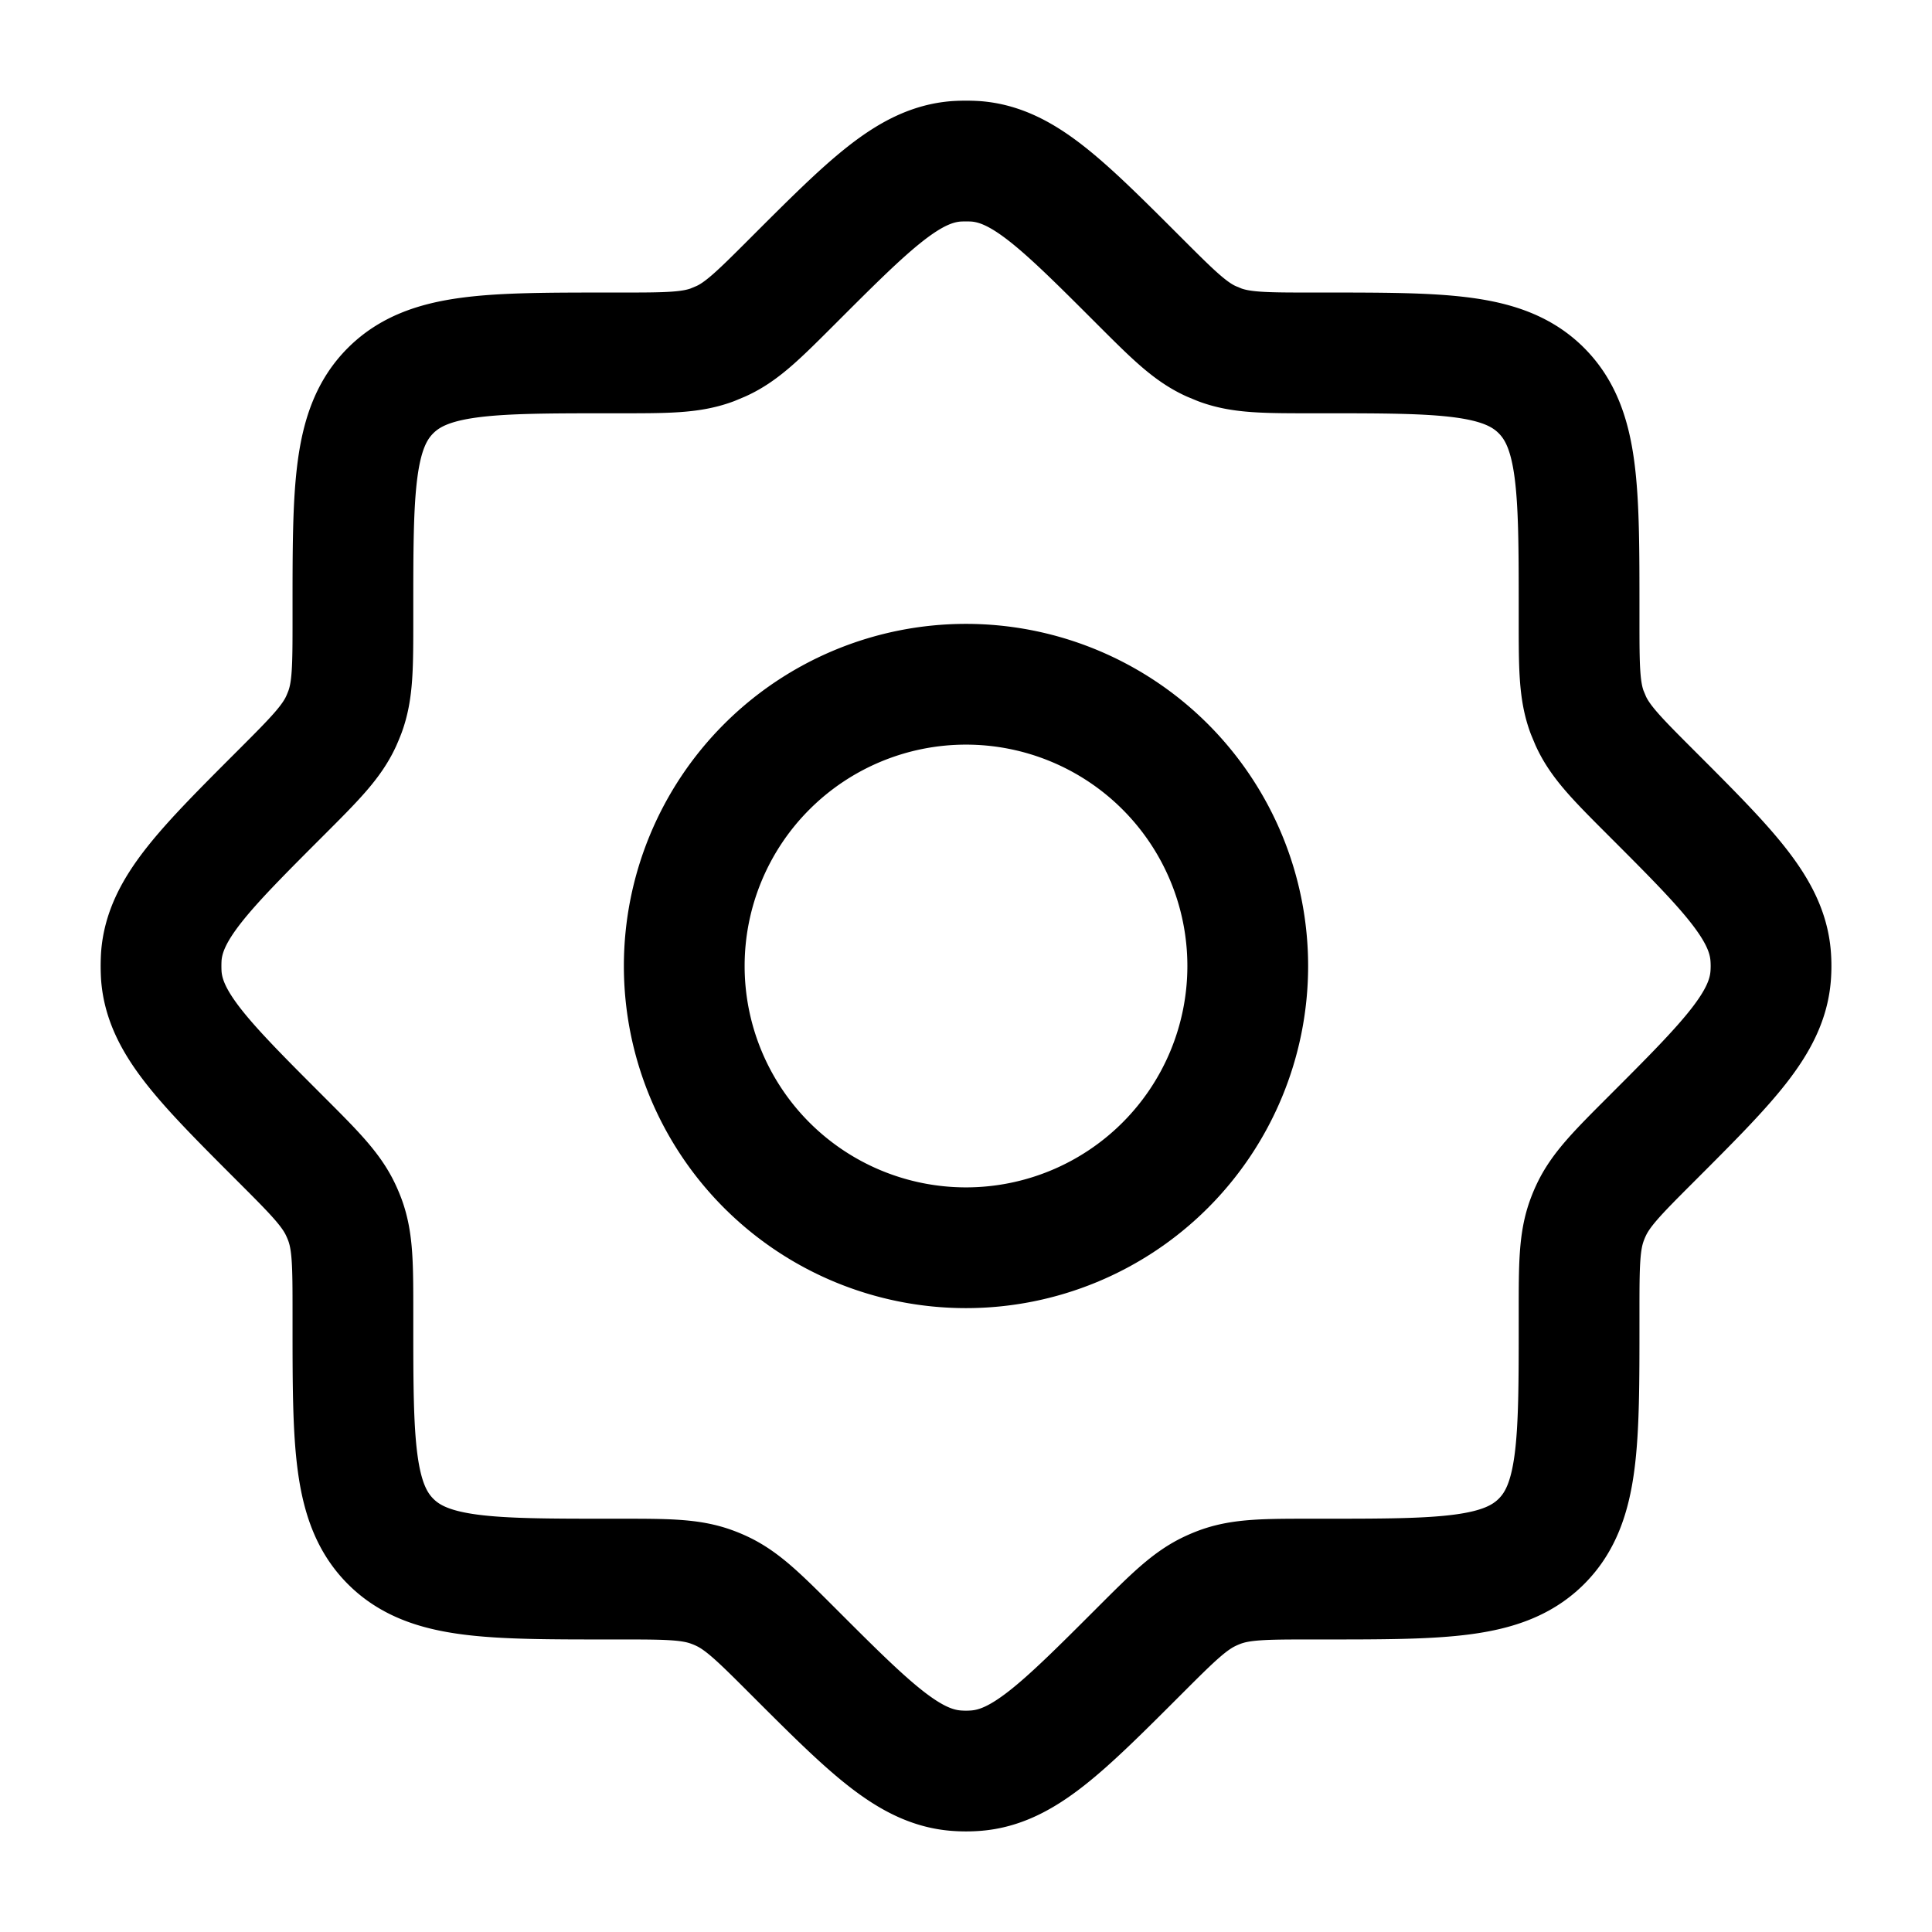 <svg xmlns="http://www.w3.org/2000/svg" width="1em" height="1em" viewBox="0 0 24 24"><g fill="none" stroke="currentColor" stroke-linecap="round" stroke-linejoin="round" stroke-width="1.5" color="currentColor"><path d="M16.308 4.384c-.59 0-.886 0-1.155-.1l-.111-.046c-.261-.12-.47-.328-.888-.746c-.962-.962-1.443-1.443-2.034-1.488a2 2 0 0 0-.24 0c-.591.045-1.072.526-2.034 1.488c-.418.418-.627.627-.888.746l-.11.046c-.27.1-.565.1-1.156.1h-.11c-1.507 0-2.261 0-2.73.468s-.468 1.223-.468 2.73v.11c0 .59 0 .886-.1 1.155q-.022.057-.046.111c-.12.261-.328.47-.746.888c-.962.962-1.443 1.443-1.488 2.034a2 2 0 0 0 0 .24c.045.591.526 1.072 1.488 2.034c.418.418.627.627.746.888q.025.054.046.11c.1.27.1.565.1 1.156v.11c0 1.507 0 2.261.468 2.73s1.223.468 2.73.468h.11c.59 0 .886 0 1.155.1q.057.021.111.046c.261.12.47.328.888.746c.962.962 1.443 1.443 2.034 1.488q.12.009.24 0c.591-.045 1.072-.526 2.034-1.488c.418-.418.627-.626.888-.746q.054-.025.11-.046c.27-.1.565-.1 1.156-.1h.11c1.507 0 2.261 0 2.73-.468s.468-1.223.468-2.73v-.11c0-.59 0-.886.1-1.155q.021-.057.046-.111c.12-.261.328-.47.746-.888c.962-.962 1.443-1.443 1.488-2.034q.009-.12 0-.24c-.045-.591-.526-1.072-1.488-2.034c-.418-.418-.626-.627-.746-.888l-.046-.11c-.1-.27-.1-.565-.1-1.156v-.11c0-1.507 0-2.261-.468-2.73s-1.223-.468-2.73-.468z"/><path d="M15.5 12a3.5 3.5 0 1 1-7 0a3.5 3.5 0 0 1 7 0"/></g></svg>